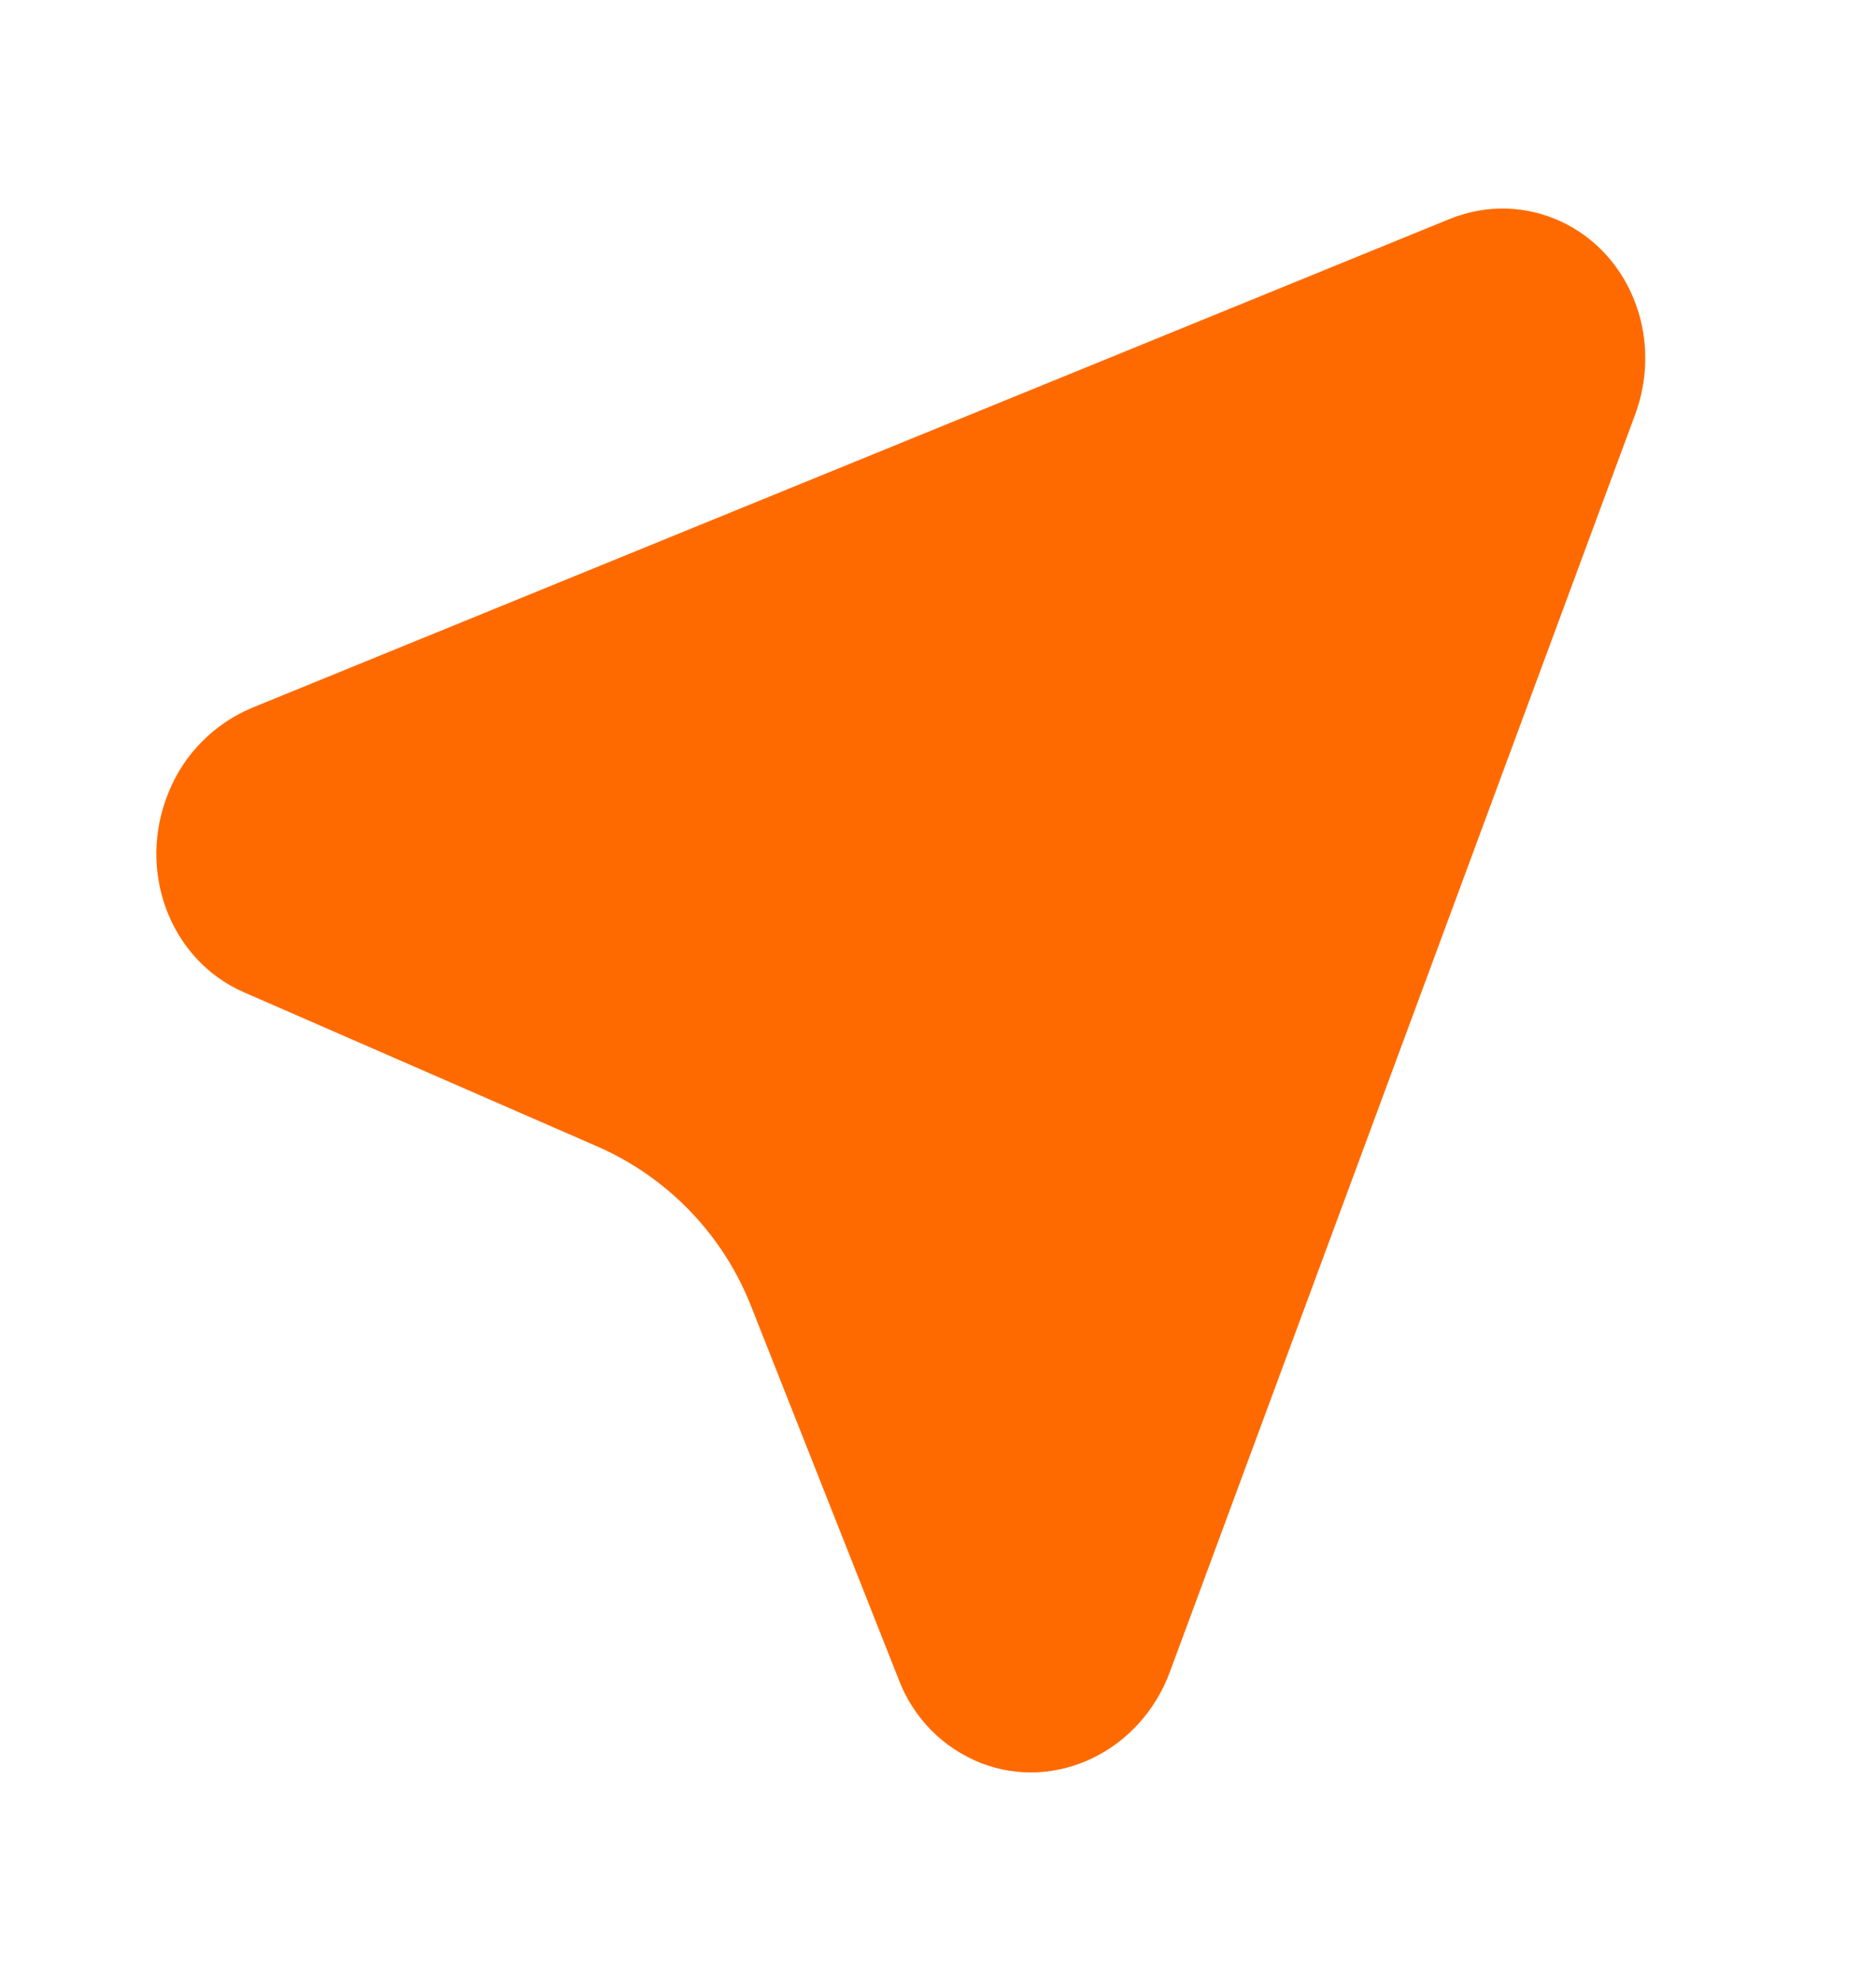<svg width="18" height="19" viewBox="0 0 18 19" fill="none" xmlns="http://www.w3.org/2000/svg">
<path d="M15.689 3.976L11.225 16.036C10.943 16.798 10.13 17.19 9.411 16.91C9.233 16.839 9.071 16.733 8.936 16.597C8.802 16.46 8.696 16.298 8.627 16.119L7.212 12.542C6.946 11.855 6.419 11.302 5.746 11.003L2.339 9.517C1.63 9.207 1.308 8.349 1.618 7.599C1.691 7.417 1.799 7.253 1.937 7.114C2.074 6.975 2.238 6.865 2.418 6.789L13.905 2.102C14.63 1.806 15.435 2.178 15.701 2.934C15.819 3.268 15.814 3.639 15.689 3.976Z" fill="#FF6A00"/>
</svg>
